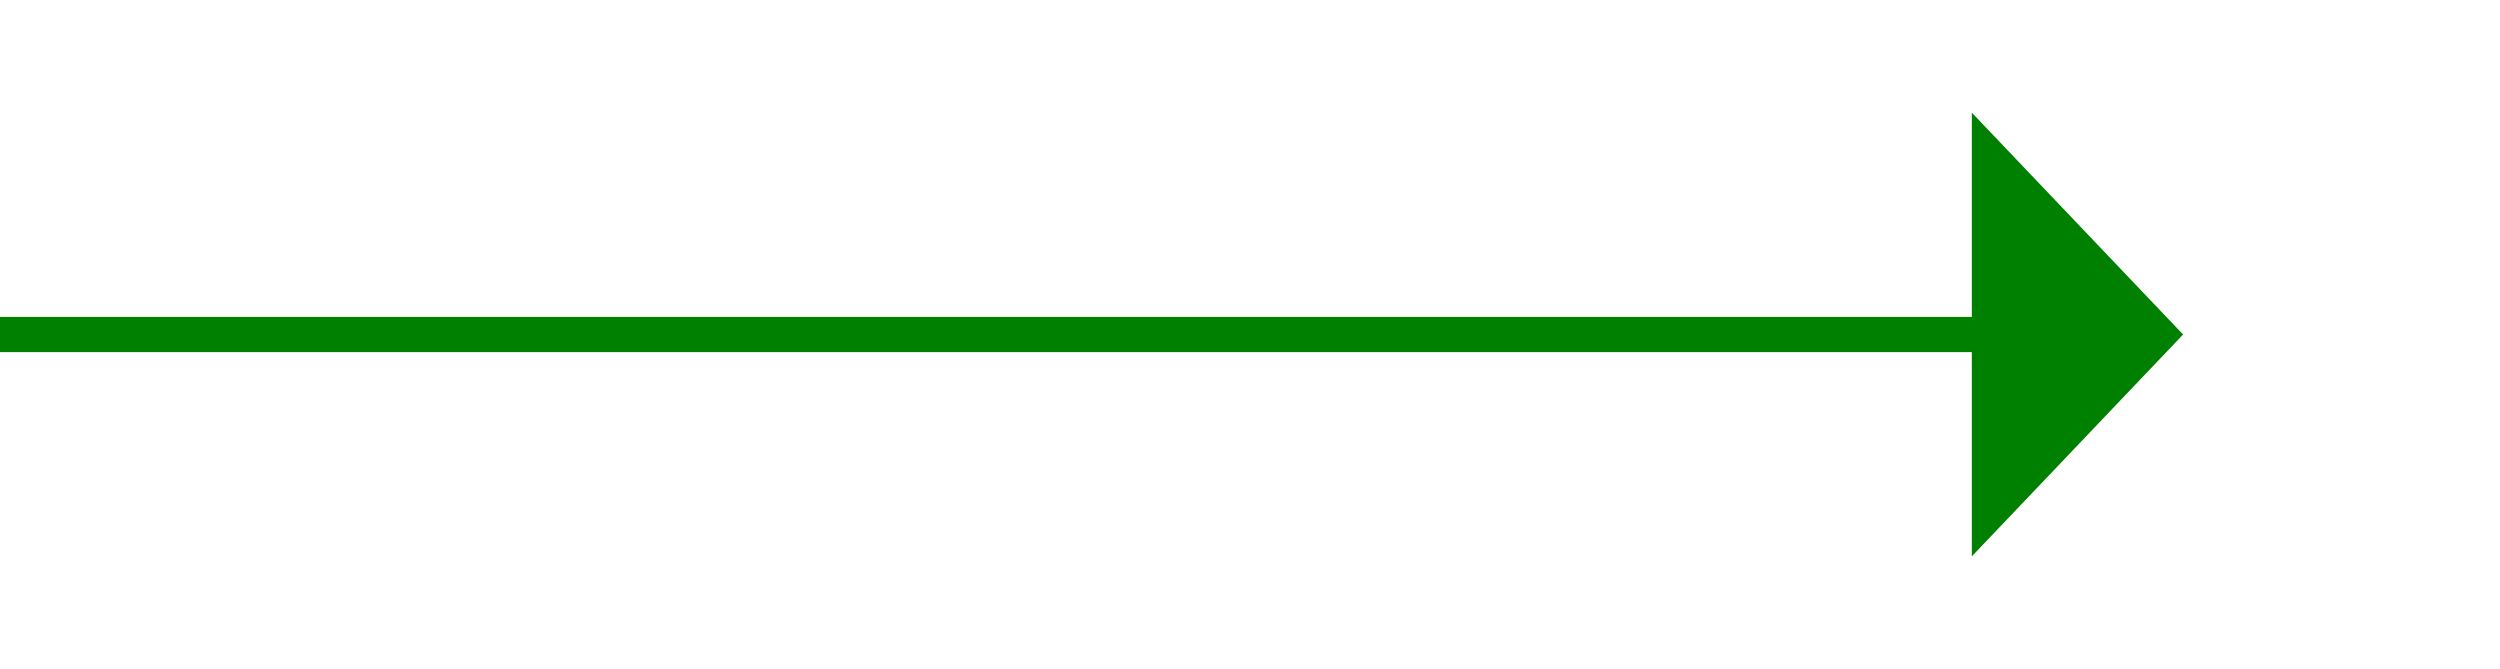 ﻿<?xml version="1.0" encoding="utf-8"?>
<svg version="1.1" xmlns:xlink="http://www.w3.org/1999/xlink" width="71px" height="19px" xmlns="http://www.w3.org/2000/svg">
  <g transform="matrix(1 0 0 1 -854 -7230 )">
    <path d="M 910 7245.8  L 916 7239.5  L 910 7233.2  L 910 7245.8  Z " fill-rule="nonzero" fill="#008000" stroke="none" />
    <path d="M 854 7239.5  L 911 7239.5  " stroke-width="1" stroke="#008000" fill="none" />
  </g>
</svg>